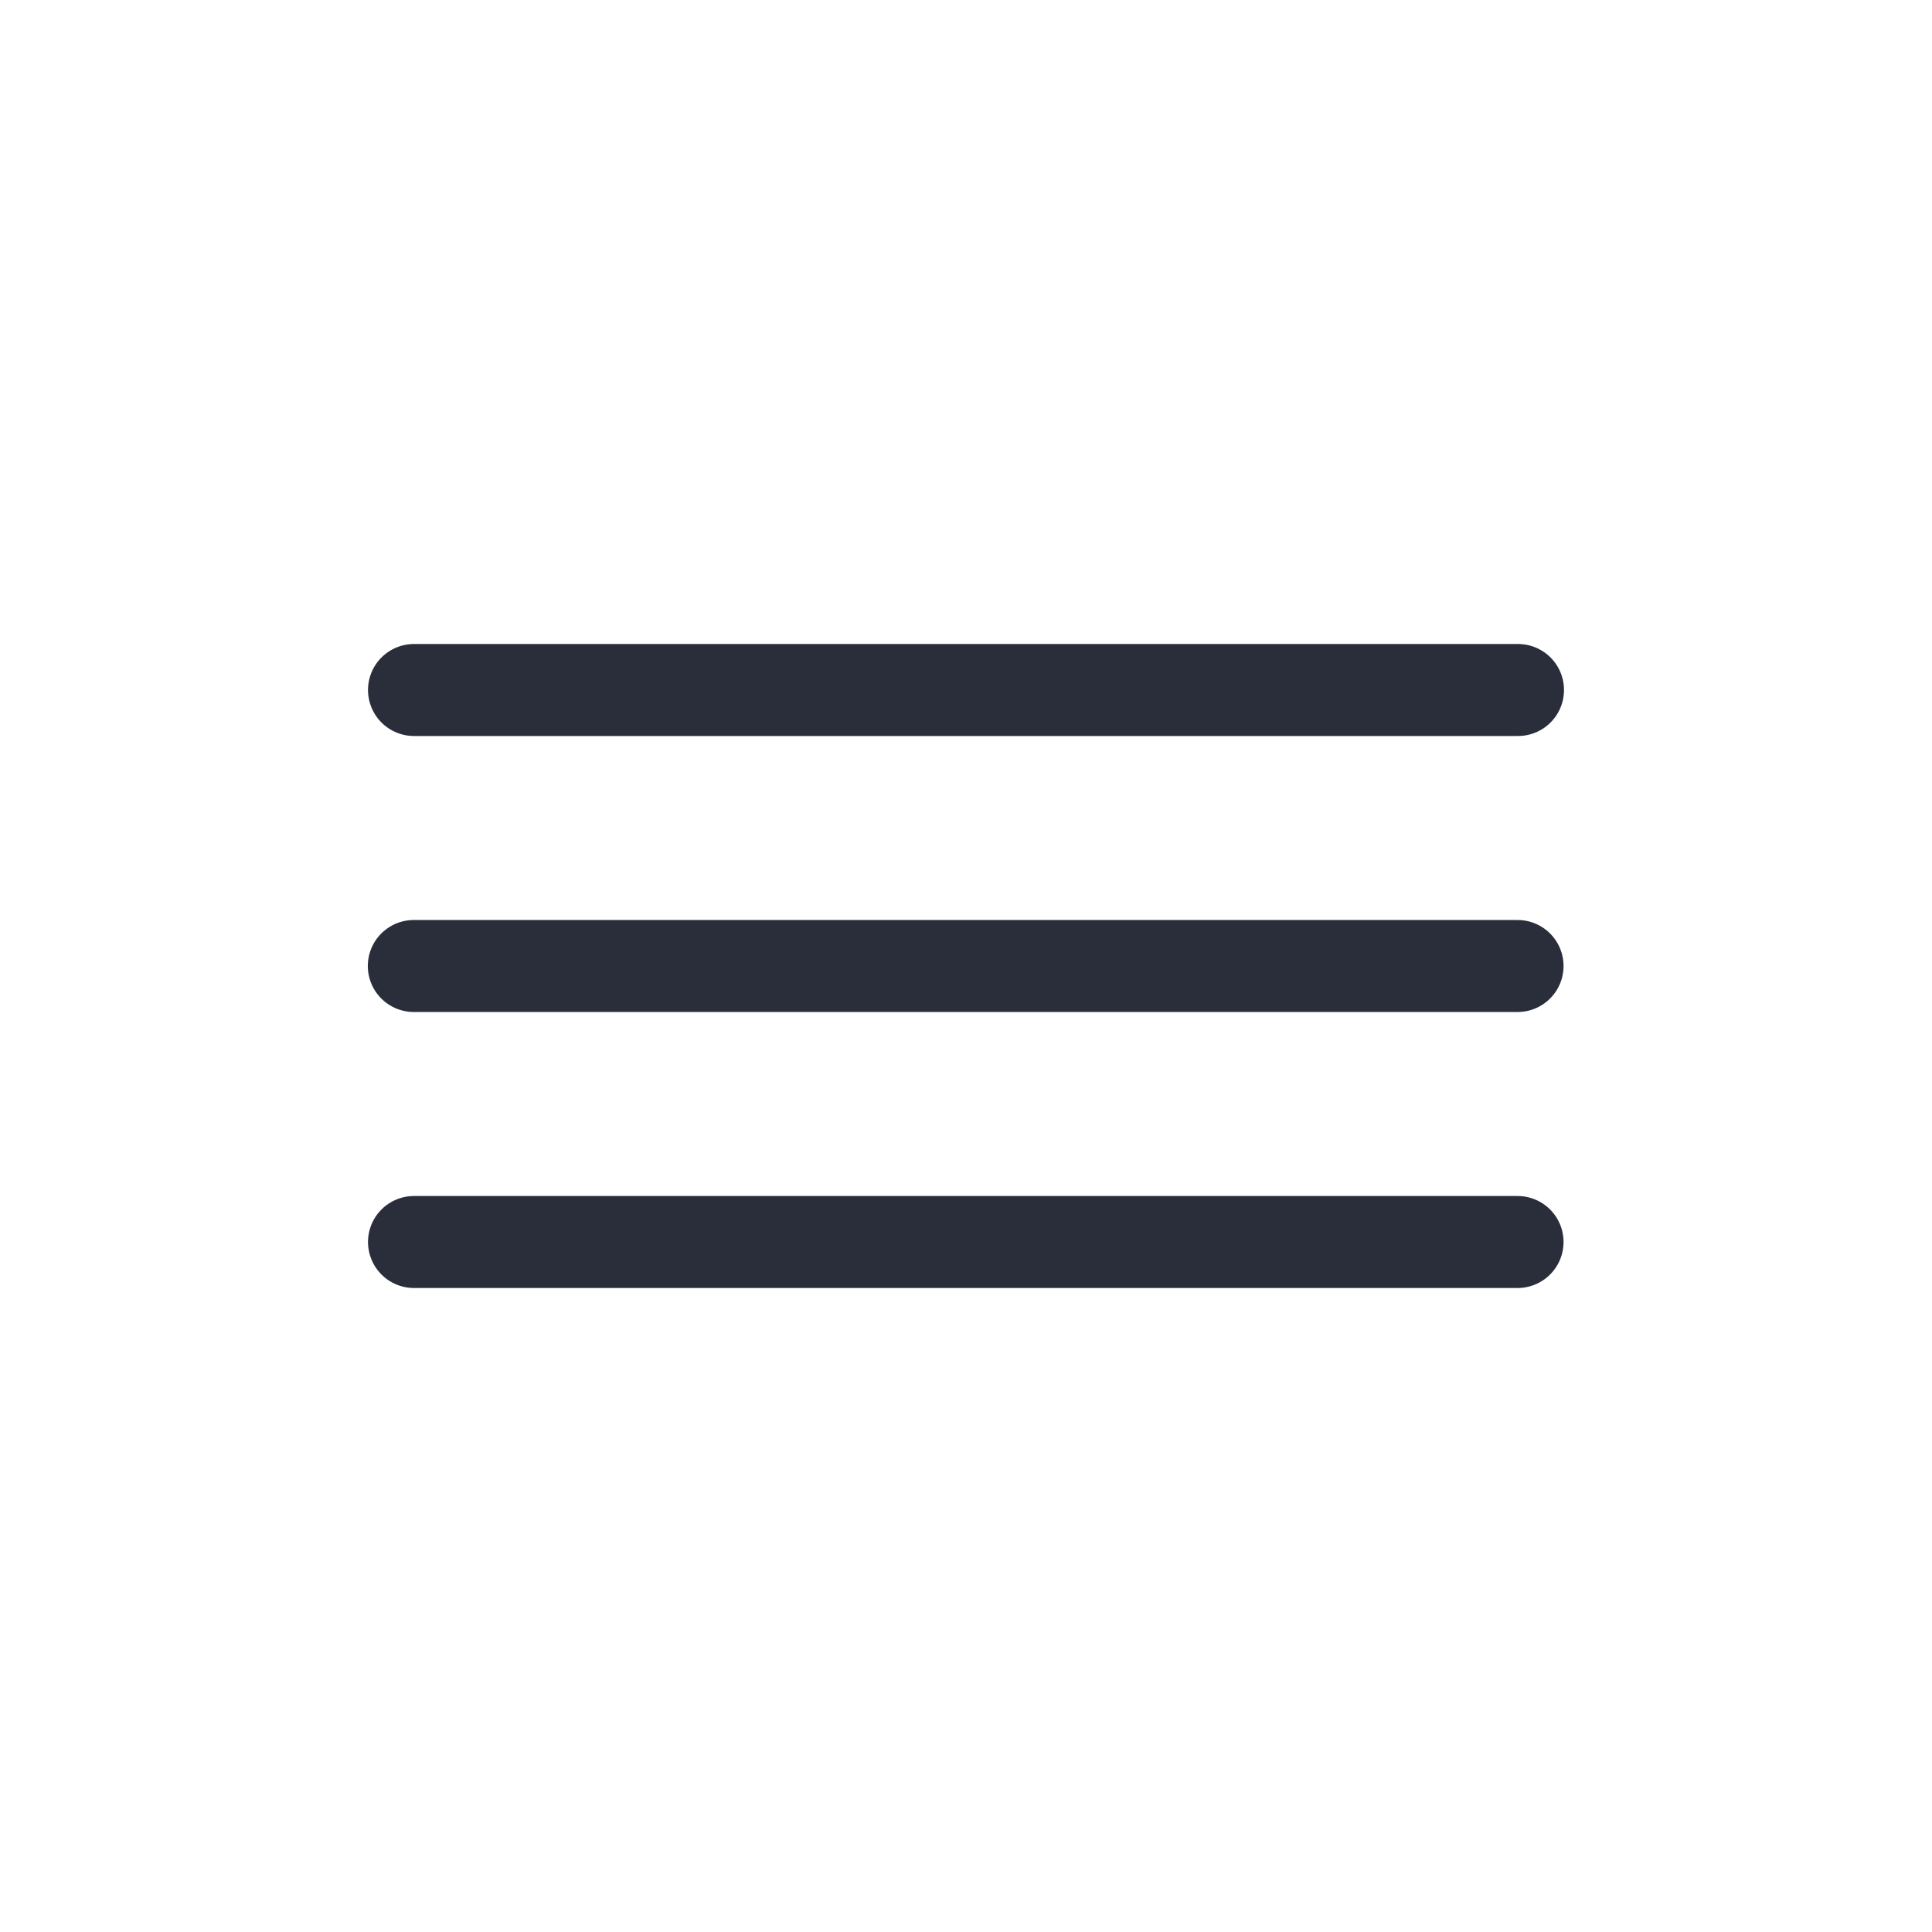 <svg height="21"  viewBox="0 0 21 21" width="21" xmlns="http://www.w3.org/2000/svg"><g fill-rule="evenodd" stroke="#2a2e3b" stroke-linecap="round" stroke-linejoin="round"><path d="m4.5 7.5h12"/><path d="m4.498 10.5h11.997"/><path d="m4.5 13.5h11.995"/></g></svg>